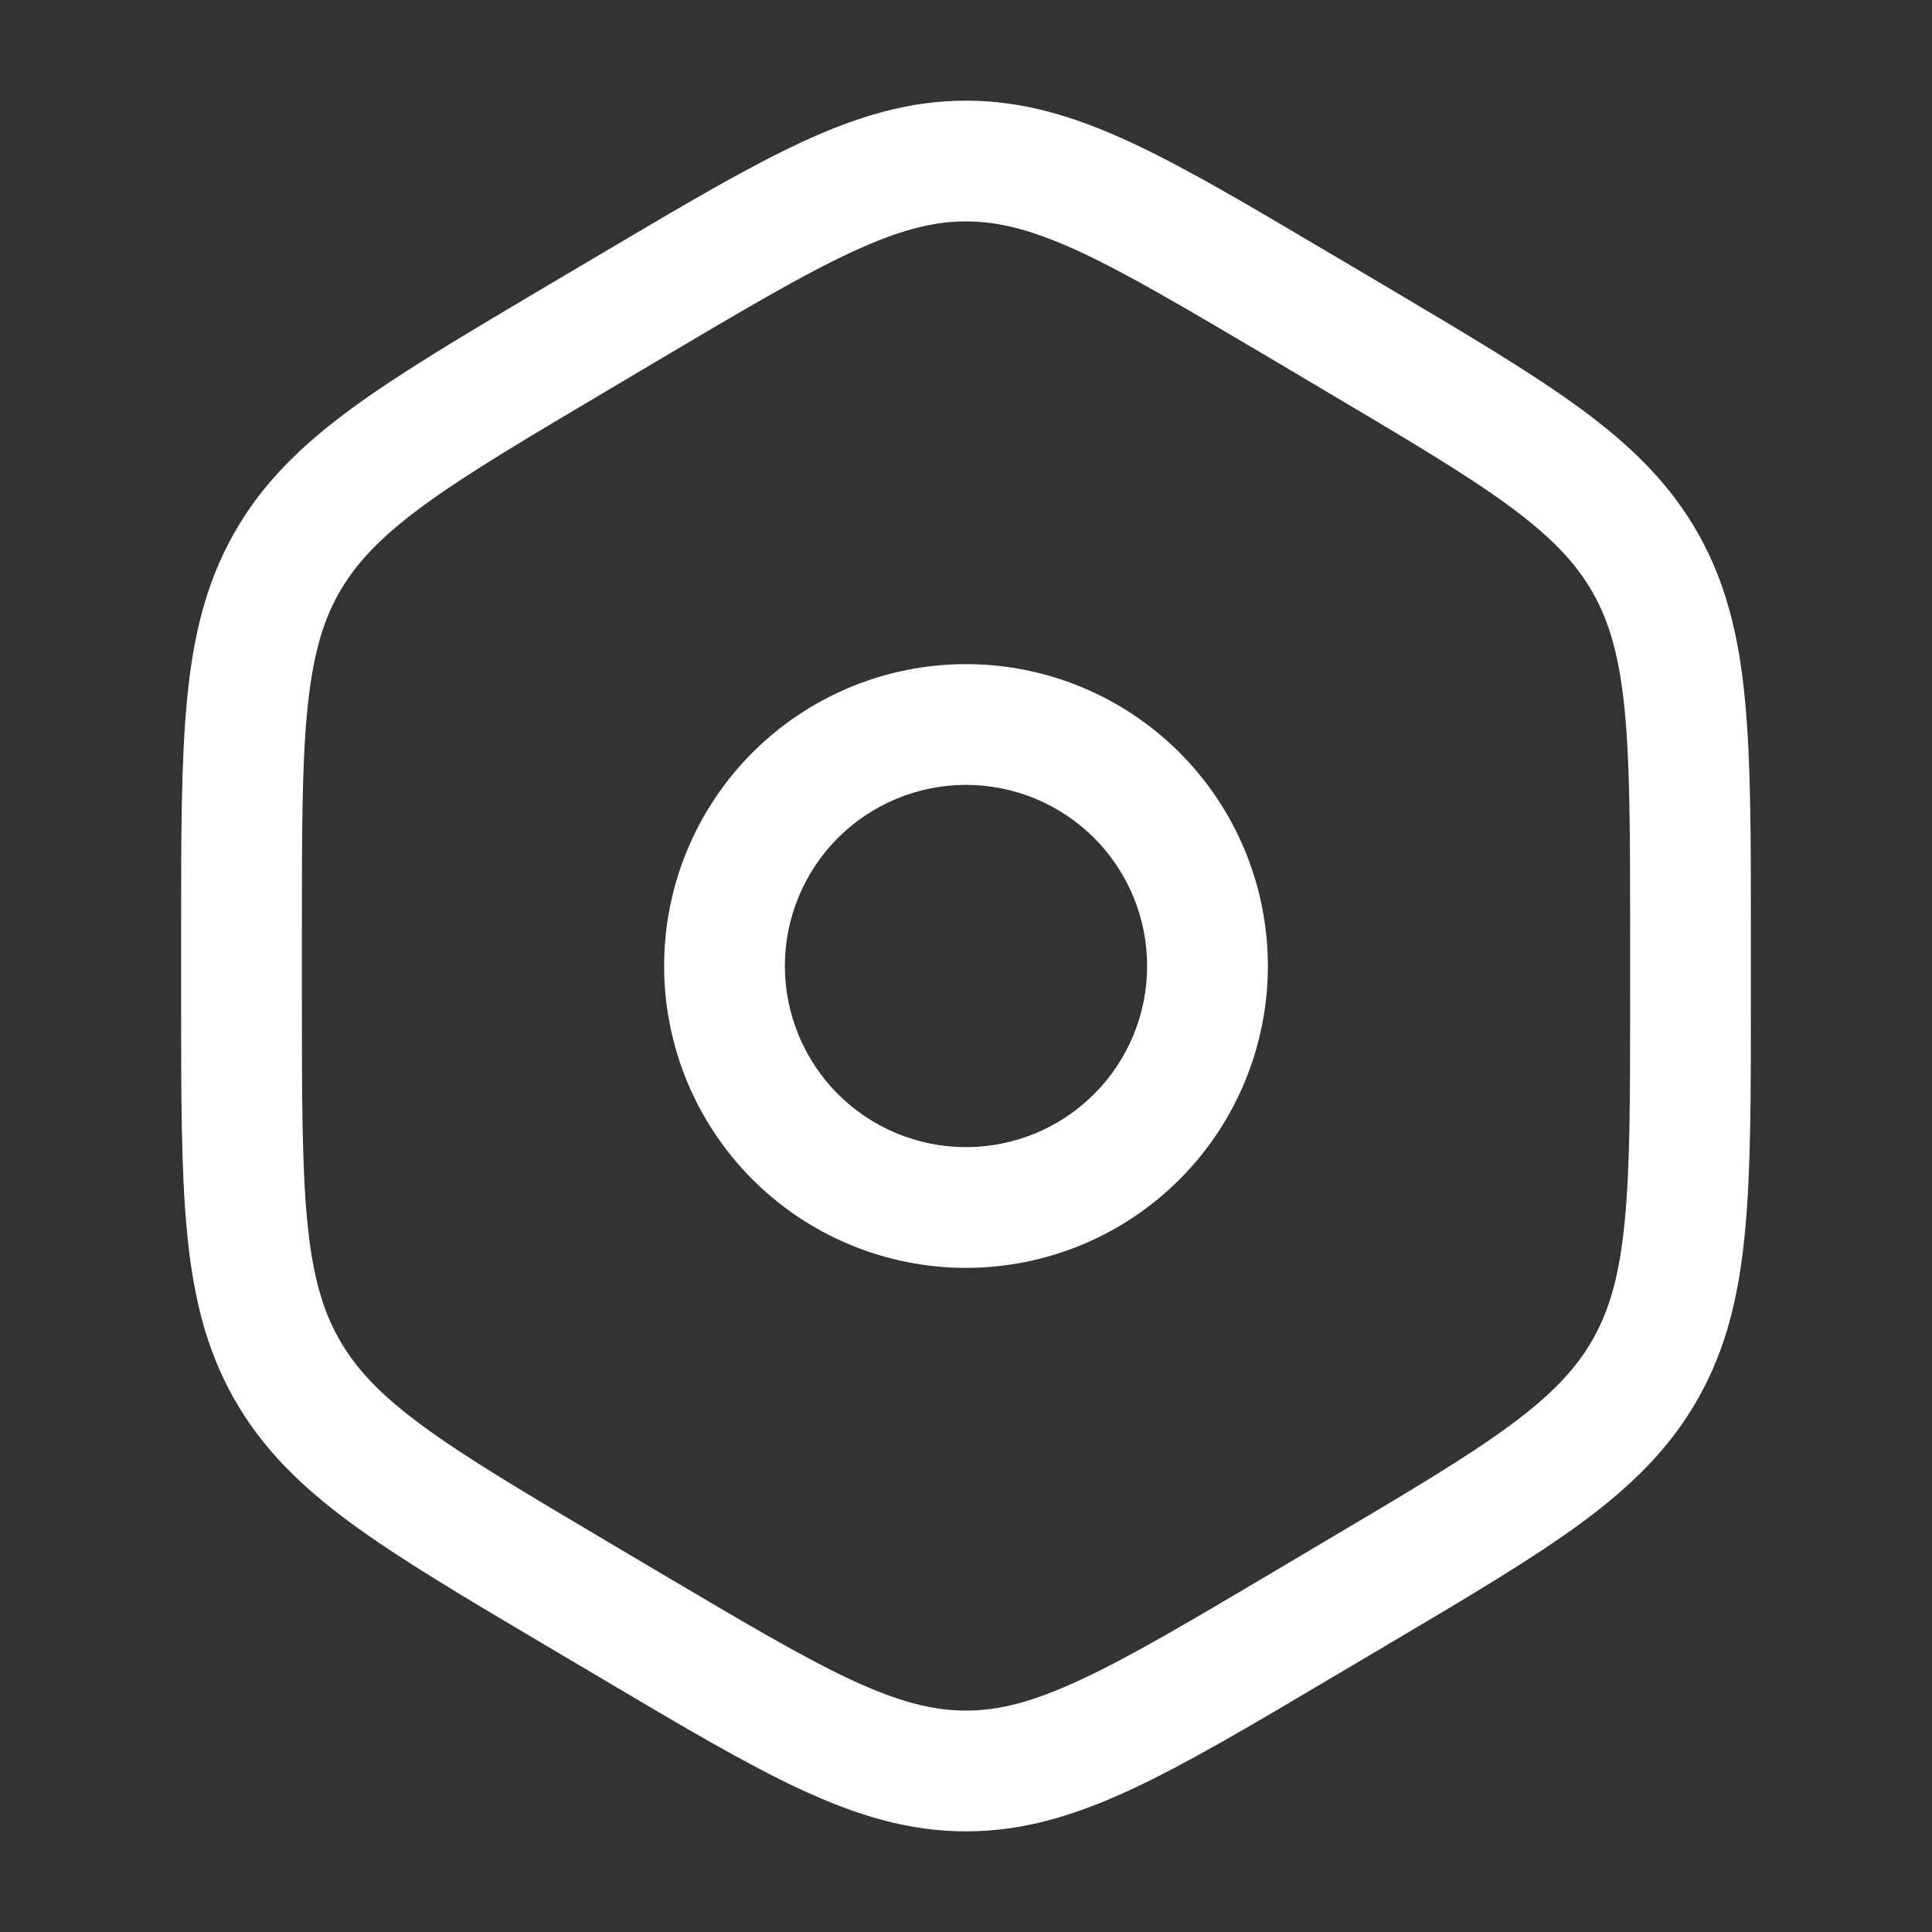 <svg width="20" height="20" viewBox="0 0 20 20" fill="none" xmlns="http://www.w3.org/2000/svg">
<rect x="0" y="0" width="20" height="20" fill="#333333" stroke="none"/>
<path fill-rule="evenodd" clip-rule="evenodd" d="M10 6.875C9.171 6.875 8.376 7.204 7.79 7.79C7.204 8.376 6.875 9.171 6.875 10C6.875 10.829 7.204 11.624 7.79 12.21C8.376 12.796 9.171 13.125 10 13.125C10.829 13.125 11.624 12.796 12.21 12.21C12.796 11.624 13.125 10.829 13.125 10C13.125 9.171 12.796 8.376 12.21 7.79C11.624 7.204 10.829 6.875 10 6.875ZM8.125 10C8.125 9.503 8.323 9.026 8.674 8.674C9.026 8.323 9.503 8.125 10 8.125C10.497 8.125 10.974 8.323 11.326 8.674C11.678 9.026 11.875 9.503 11.875 10C11.875 10.497 11.678 10.974 11.326 11.326C10.974 11.678 10.497 11.875 10 11.875C9.503 11.875 9.026 11.678 8.674 11.326C8.323 10.974 8.125 10.497 8.125 10Z" fill="white"/>
<path fill-rule="evenodd" clip-rule="evenodd" d="M10 1.042C9.412 1.042 8.877 1.203 8.291 1.475C7.724 1.739 7.067 2.128 6.246 2.614L5.617 2.986C4.796 3.473 4.14 3.861 3.634 4.233C3.111 4.618 2.709 5.011 2.419 5.527C2.129 6.043 1.998 6.593 1.936 7.246C1.875 7.879 1.875 8.655 1.875 9.63V10.37C1.875 11.345 1.875 12.12 1.936 12.753C1.998 13.408 2.129 13.958 2.419 14.473C2.71 14.989 3.111 15.383 3.634 15.768C4.14 16.139 4.796 16.528 5.617 17.014L6.246 17.386C7.067 17.873 7.723 18.261 8.291 18.525C8.877 18.797 9.412 18.958 10 18.958C10.588 18.958 11.123 18.797 11.709 18.525C12.276 18.261 12.933 17.873 13.754 17.386L14.383 17.014C15.204 16.528 15.86 16.139 16.366 15.768C16.889 15.383 17.291 14.989 17.581 14.473C17.871 13.958 18.002 13.408 18.064 12.754C18.125 12.121 18.125 11.345 18.125 10.371V9.63C18.125 8.655 18.125 7.88 18.064 7.247C18.002 6.593 17.871 6.042 17.581 5.527C17.29 5.011 16.889 4.618 16.366 4.233C15.86 3.861 15.204 3.473 14.383 2.986L13.754 2.614C12.933 2.128 12.277 1.739 11.709 1.475C11.123 1.203 10.588 1.042 10 1.042ZM6.854 3.706C7.71 3.199 8.313 2.843 8.818 2.609C9.309 2.381 9.659 2.292 10 2.292C10.341 2.292 10.692 2.381 11.183 2.608C11.687 2.843 12.29 3.2 13.146 3.706L13.717 4.045C14.573 4.552 15.176 4.909 15.626 5.24C16.064 5.563 16.317 5.832 16.491 6.14C16.666 6.449 16.766 6.812 16.82 7.365C16.874 7.932 16.875 8.648 16.875 9.662V10.338C16.875 11.352 16.875 12.068 16.82 12.634C16.767 13.188 16.666 13.551 16.491 13.86C16.317 14.168 16.064 14.438 15.626 14.76C15.176 15.091 14.573 15.448 13.717 15.955L13.146 16.294C12.29 16.801 11.687 17.157 11.182 17.391C10.691 17.619 10.341 17.708 10 17.708C9.659 17.708 9.308 17.619 8.817 17.392C8.313 17.157 7.71 16.8 6.854 16.294L6.282 15.955C5.427 15.448 4.824 15.091 4.374 14.76C3.936 14.438 3.683 14.168 3.509 13.86C3.334 13.551 3.233 13.188 3.18 12.635C3.126 12.068 3.125 11.352 3.125 10.338V9.662C3.125 8.648 3.125 7.933 3.18 7.366C3.233 6.812 3.334 6.449 3.508 6.14C3.683 5.832 3.936 5.563 4.375 5.24C4.825 4.909 5.427 4.552 6.283 4.045L6.854 3.706Z" fill="white"/>
</svg>

